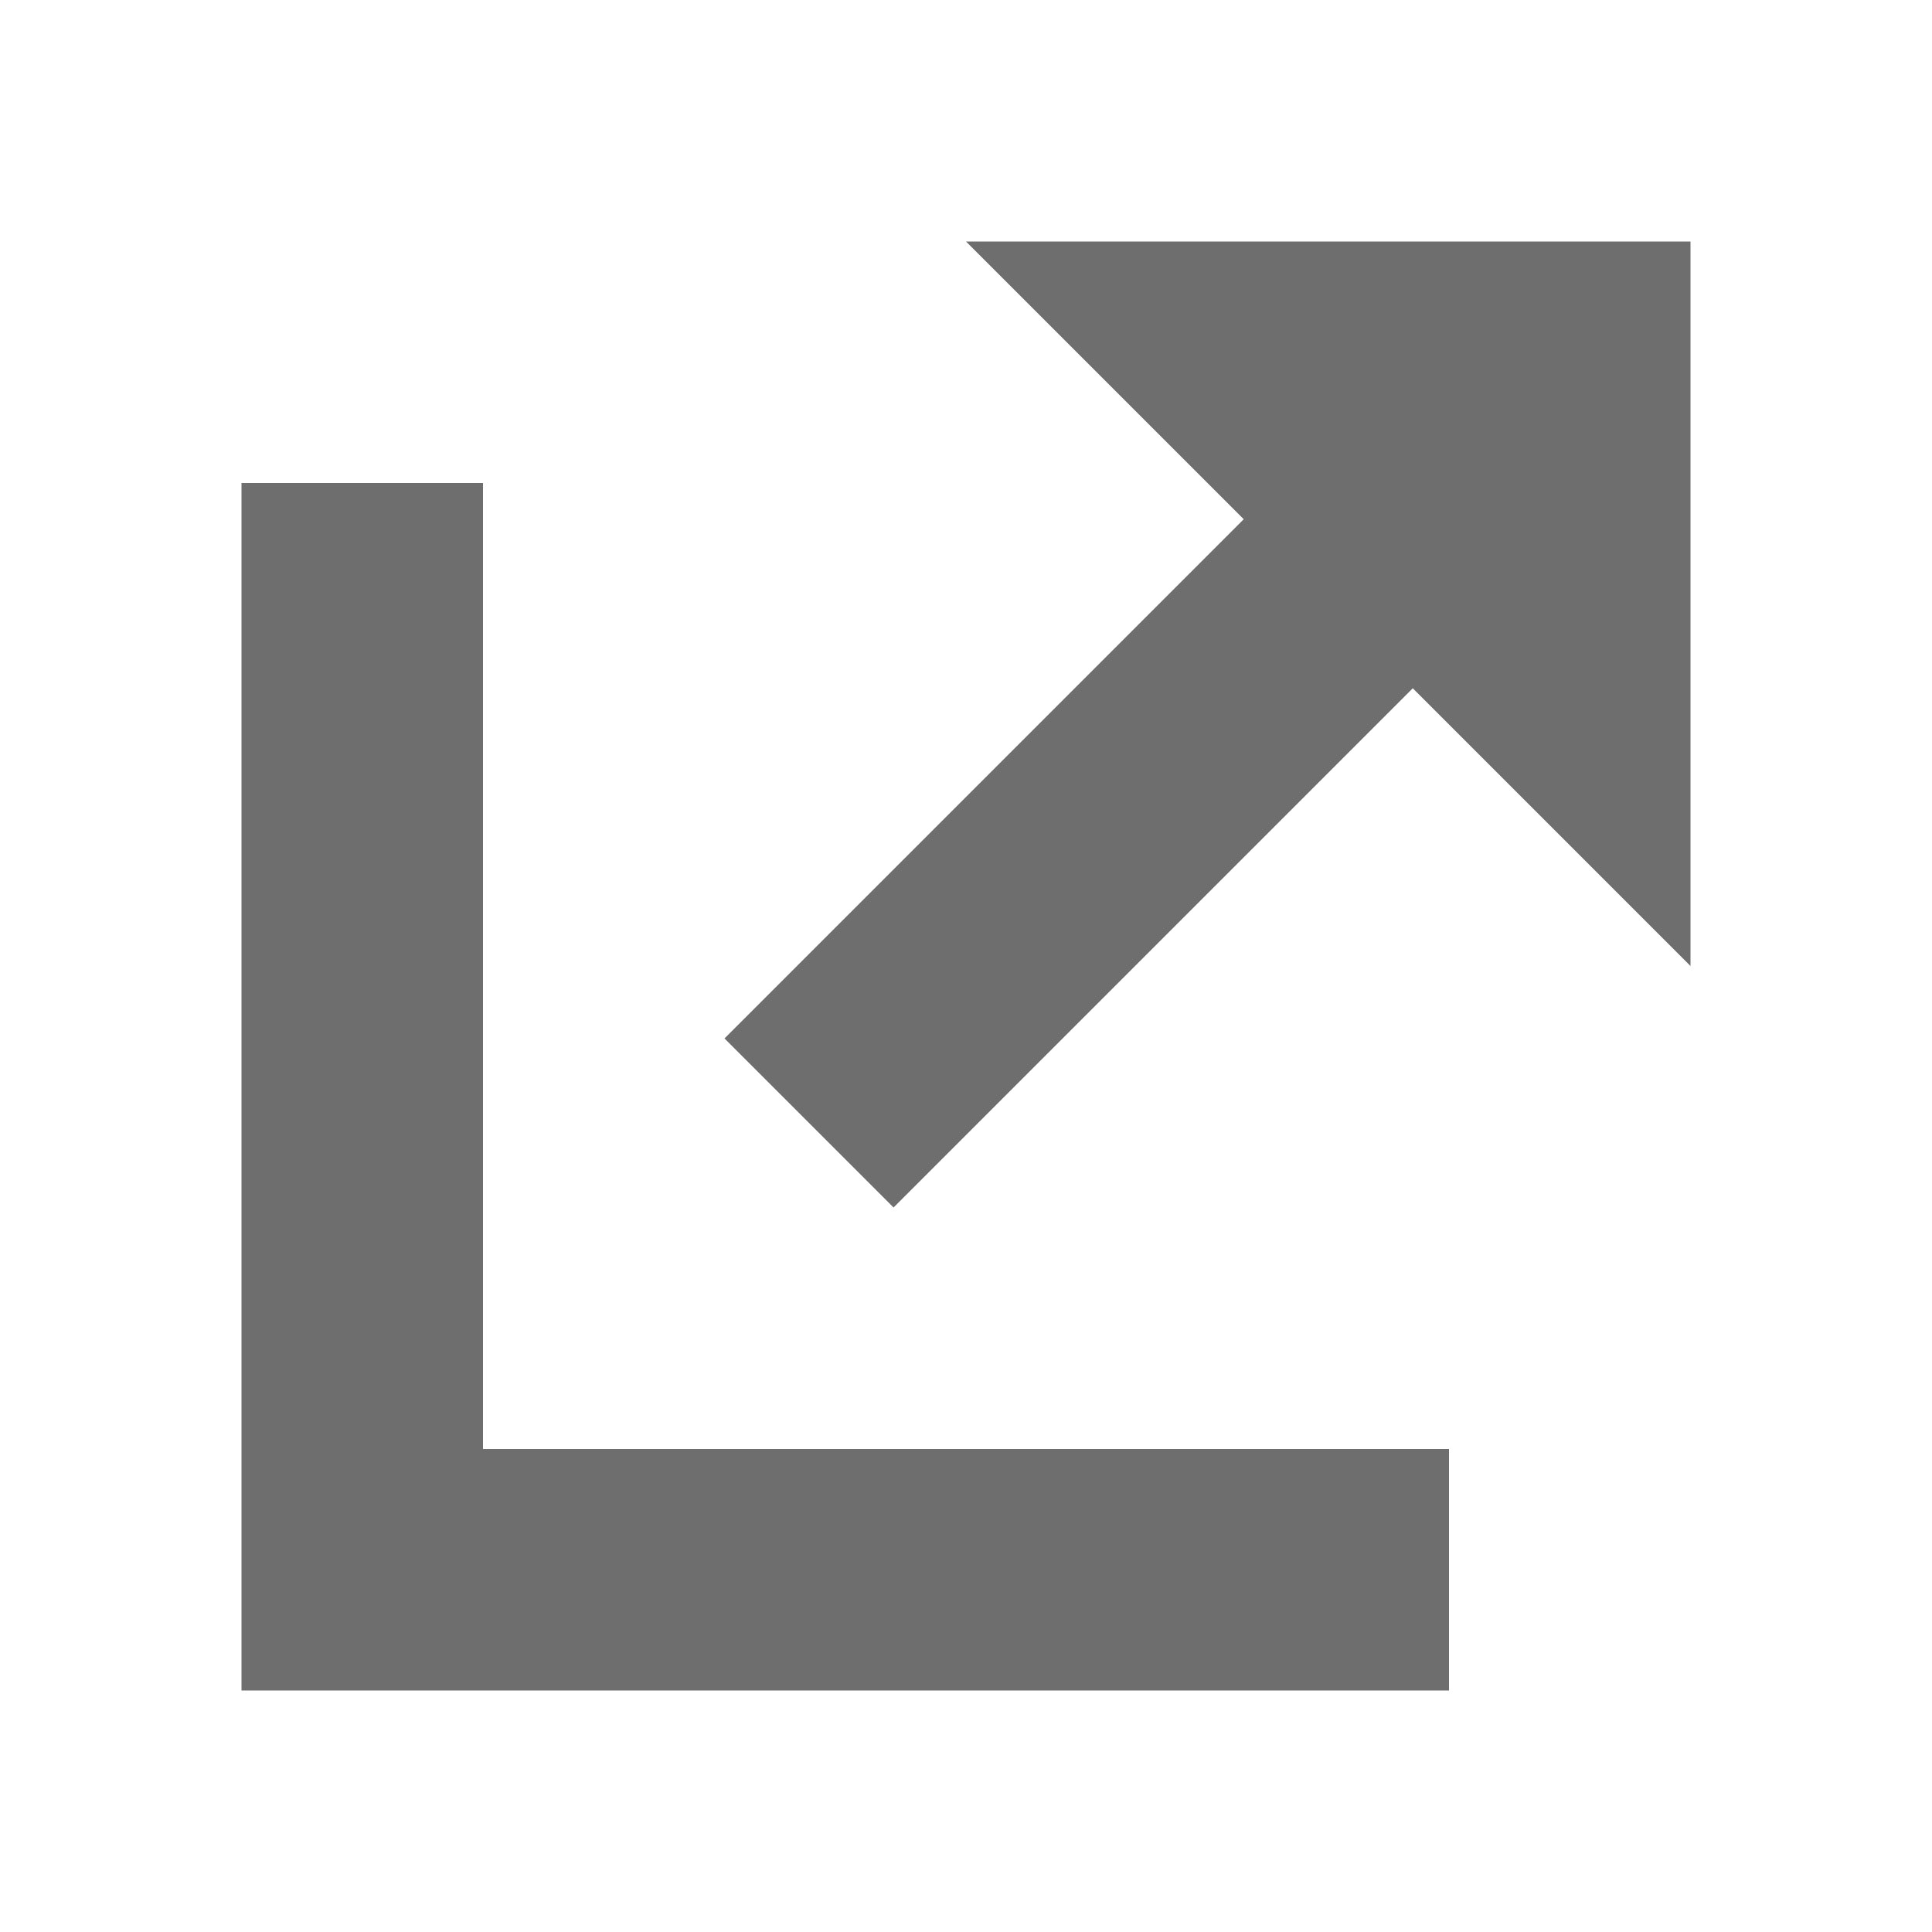 <svg xmlns="http://www.w3.org/2000/svg" width="16" height="16" viewBox="0 0 16 16">
    <polygon fill="#6E6E6E" points="4,12 4,4 2,4 2,14 4,14 12,14 12,12 "/>
    <polygon fill="#6E6E6E" points="6,8.6 7.4,10 11.7,5.7 14,8 14,2 8,2 10.3,4.3 "/>
</svg>
